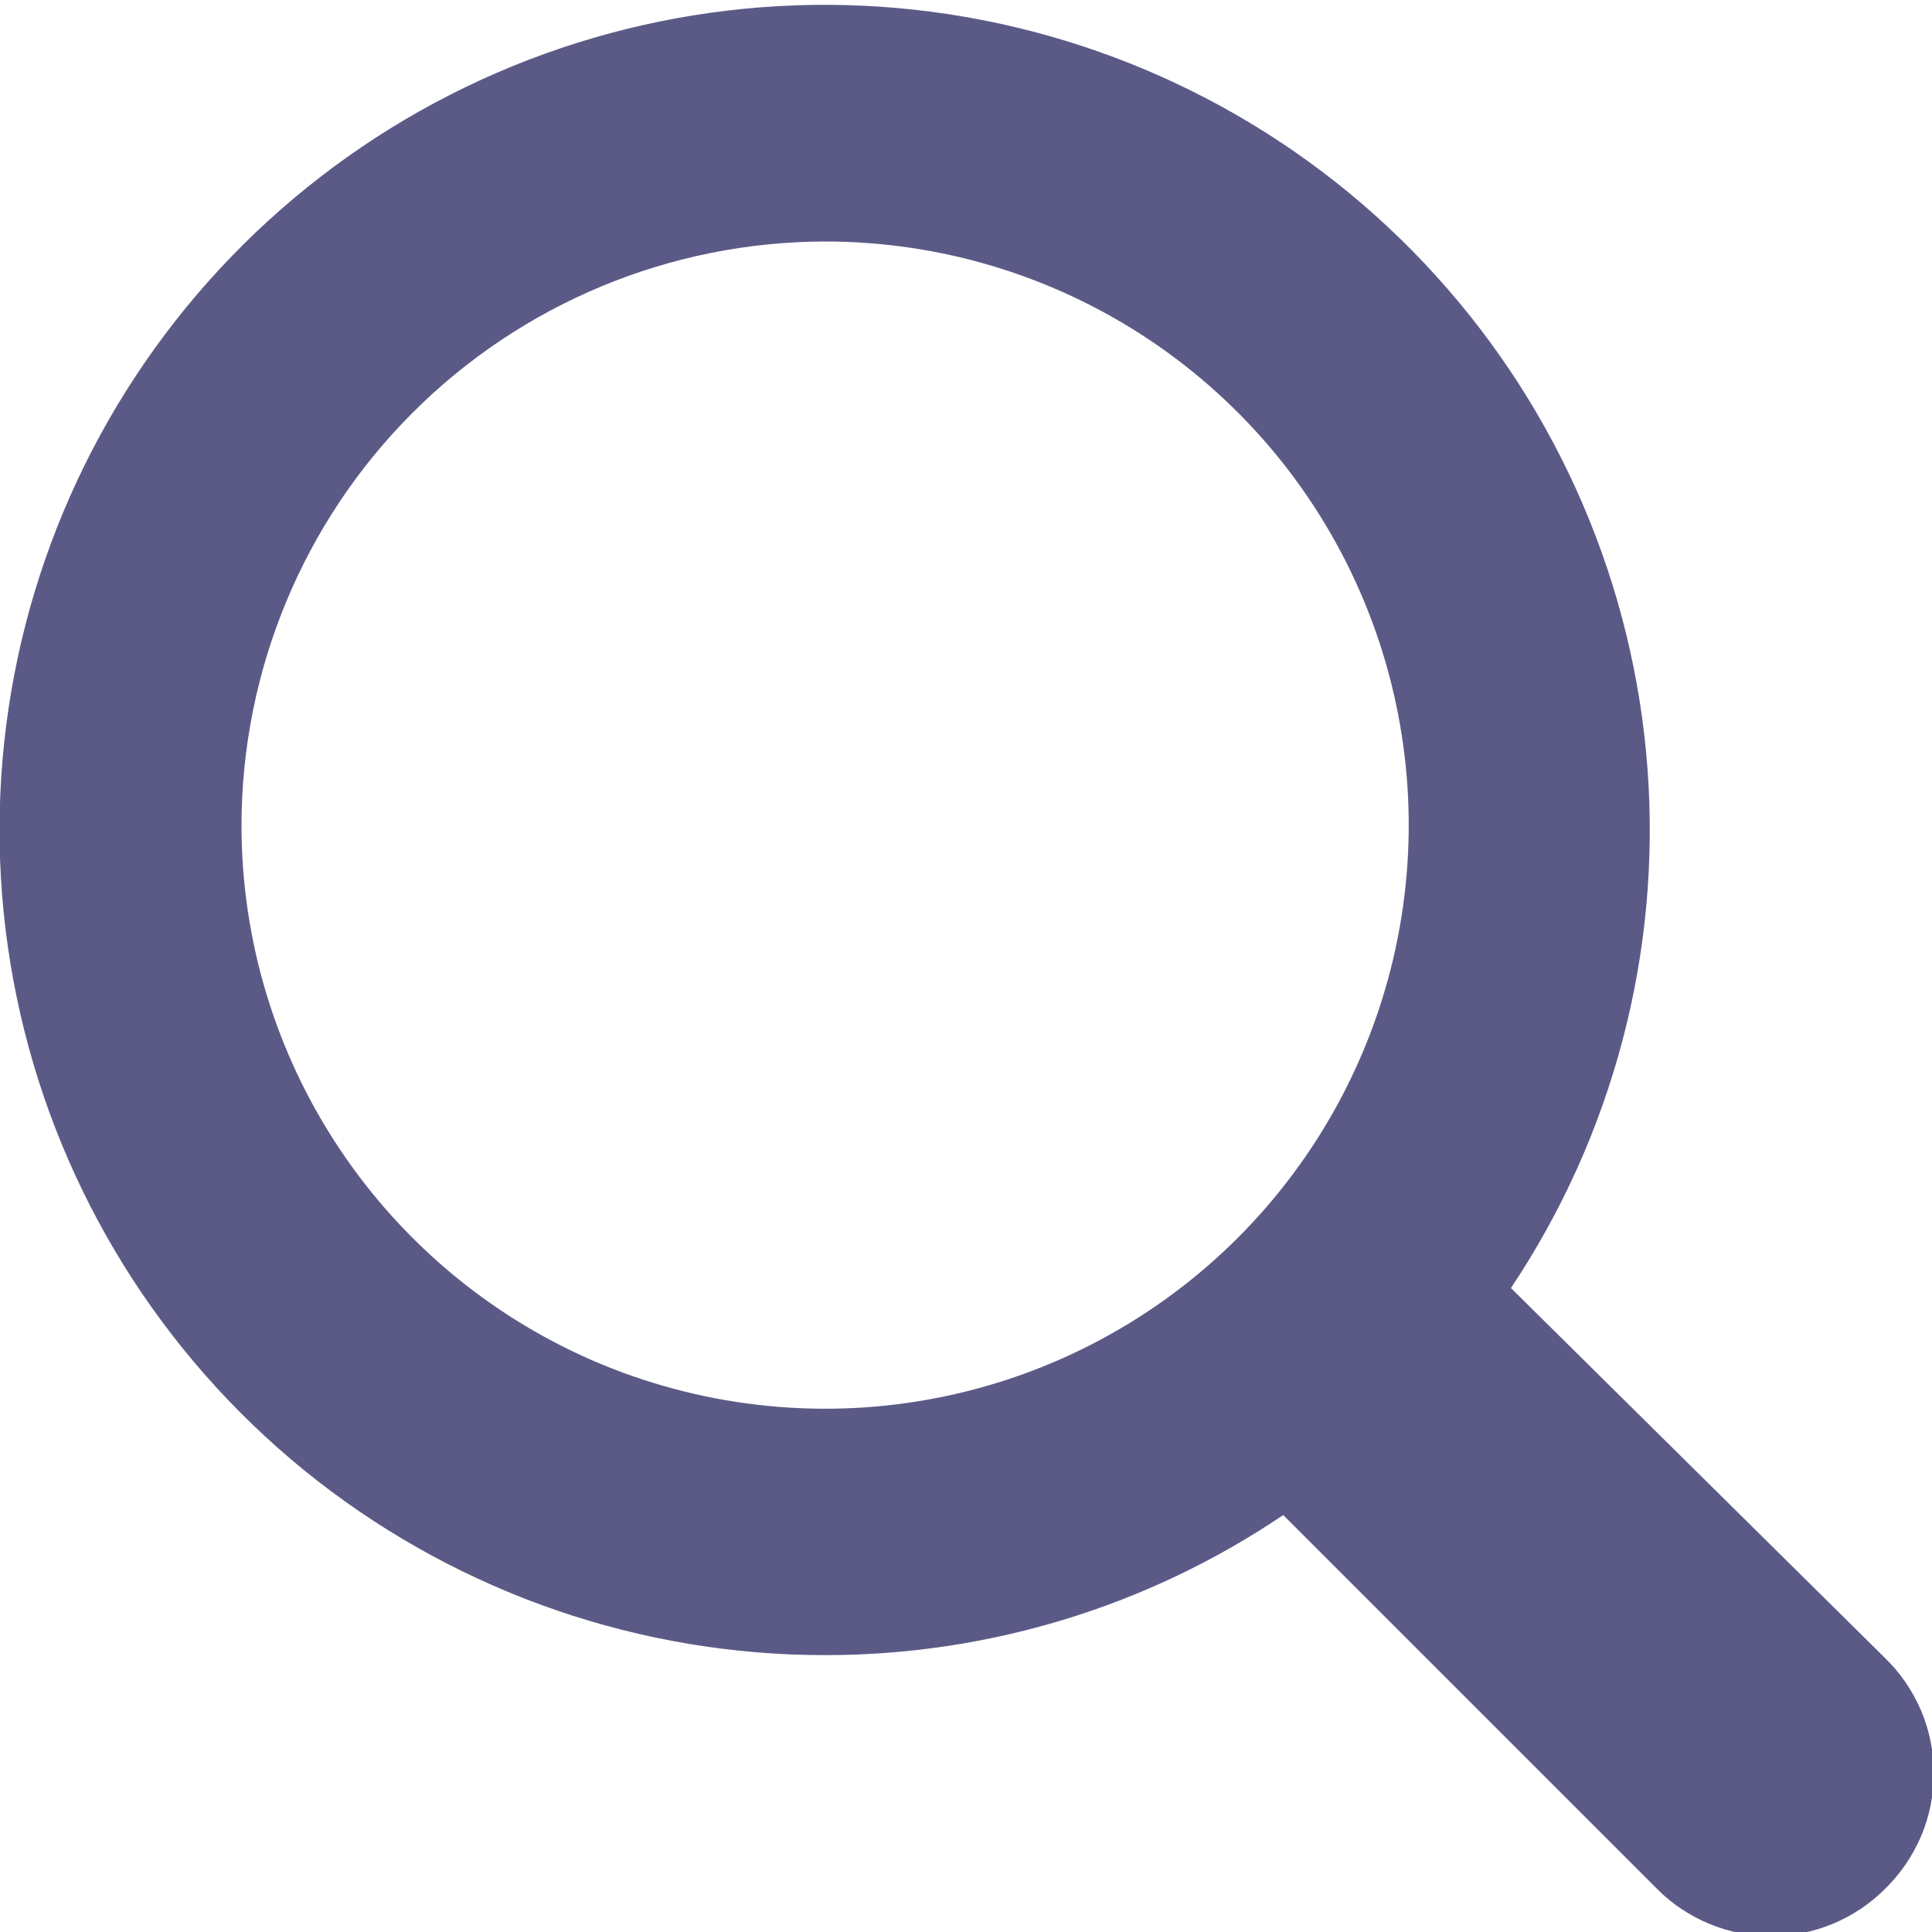 <svg width="16" height="16" viewBox="0 0 16 16" fill="none" xmlns="http://www.w3.org/2000/svg">
<path d="M15.607 13.727L12.513 10.667C13.359 9.4 13.757 7.886 13.644 6.367C13.531 4.848 12.914 3.41 11.89 2.282C10.867 1.153 9.495 0.4 7.994 0.14C6.493 -0.12 4.948 0.13 3.605 0.849C2.262 1.568 1.198 2.715 0.581 4.108C-0.036 5.501 -0.169 7.06 0.202 8.537C0.573 10.015 1.427 11.326 2.628 12.263C3.83 13.199 5.31 13.708 6.833 13.707C8.185 13.708 9.507 13.304 10.627 12.547L13.727 15.647C13.976 15.895 14.314 16.034 14.667 16.034C15.019 16.034 15.357 15.895 15.607 15.647C15.736 15.522 15.838 15.373 15.909 15.208C15.979 15.043 16.015 14.866 16.015 14.687C16.015 14.508 15.979 14.33 15.909 14.165C15.838 14 15.736 13.851 15.607 13.727ZM6.833 2C7.789 2 8.723 2.283 9.518 2.814C10.313 3.345 10.932 4.099 11.298 4.982C11.664 5.865 11.76 6.836 11.574 7.774C11.388 8.711 10.929 9.572 10.253 10.249C9.578 10.925 8.717 11.386 7.78 11.573C6.843 11.76 5.872 11.665 4.988 11.301C4.105 10.936 3.35 10.317 2.818 9.523C2.286 8.73 2.001 7.796 2 6.84C2 5.558 2.509 4.327 3.415 3.42C4.321 2.513 5.551 2.002 6.833 2Z" fill="#5B5A87"/>
</svg>
